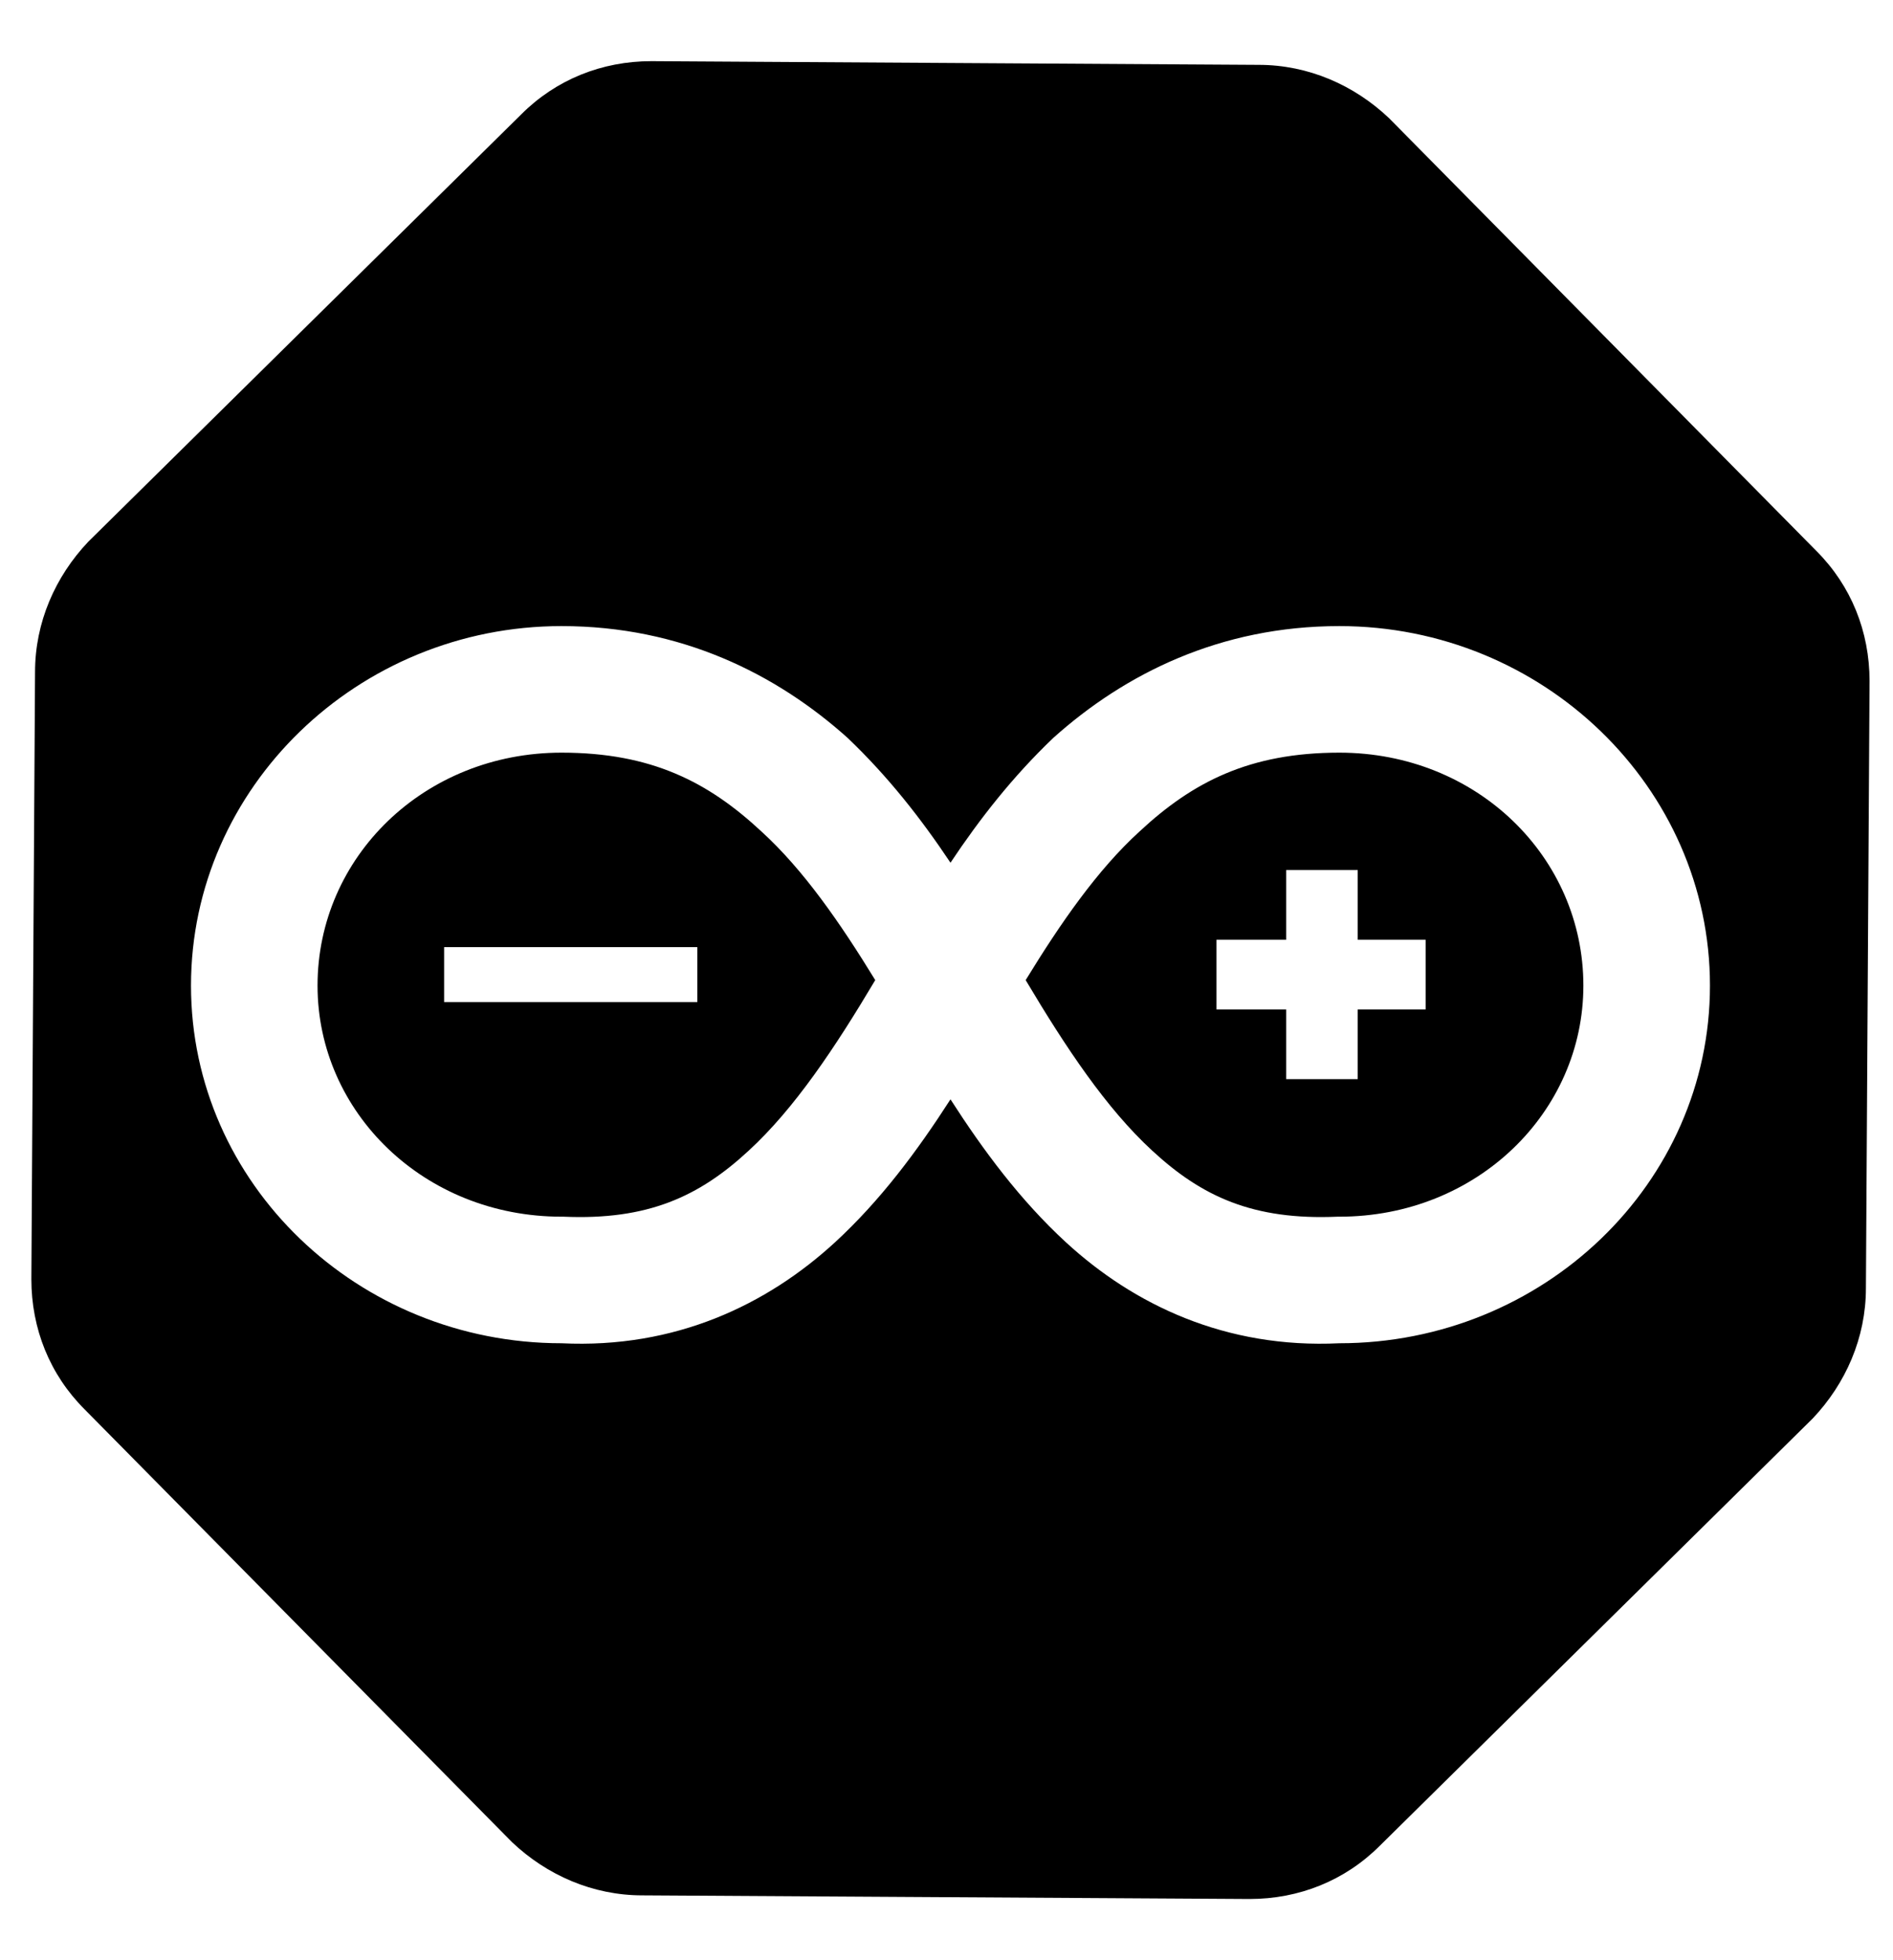 <svg width="28" height="29" viewBox="0 0 39 39" xmlns="http://www.w3.org/2000/svg">
<path id="Vector" d="M13.421 0.564C12.401 0.564 11.456 0.942 10.738 1.661L1.818 10.467C1.138 11.185 0.722 12.13 0.722 13.15L0.646 25.66C0.646 26.681 1.024 27.626 1.742 28.344L10.549 37.264C11.267 37.944 12.212 38.36 13.232 38.36L25.742 38.435C26.763 38.435 27.708 38.057 28.426 37.339L37.346 28.533C38.026 27.815 38.442 26.87 38.442 25.849L38.517 13.339C38.517 12.319 38.139 11.374 37.421 10.656L28.615 1.736C27.897 1.056 26.952 0.64 25.931 0.64L13.421 0.564ZM17.465 14.511C18.297 15.305 18.977 16.174 19.582 17.081C20.186 16.174 20.867 15.305 21.698 14.511C23.172 13.188 25.138 12.205 27.594 12.205C31.79 12.205 35.229 15.531 35.229 19.613C35.229 23.695 31.79 26.983 27.594 26.983C25.251 27.097 23.361 26.19 21.963 24.905C21.018 24.035 20.262 23.015 19.582 21.957C18.901 23.015 18.146 24.035 17.201 24.905C15.802 26.19 13.912 27.097 11.569 26.983C7.374 26.983 3.935 23.695 3.935 19.613C3.935 15.531 7.374 12.205 11.569 12.205C14.026 12.205 15.991 13.188 17.465 14.511ZM6.542 19.613C6.542 22.221 8.735 24.375 11.569 24.375H11.607C13.346 24.451 14.404 23.96 15.424 23.015C16.369 22.146 17.201 20.898 18.032 19.5C17.314 18.328 16.558 17.232 15.689 16.439C14.593 15.418 13.421 14.813 11.569 14.813C8.735 14.813 6.542 16.968 6.542 19.613ZM23.475 16.439C22.605 17.232 21.849 18.328 21.131 19.5C21.963 20.898 22.794 22.146 23.739 23.015C24.76 23.96 25.818 24.451 27.557 24.375H27.594C30.429 24.375 32.621 22.221 32.621 19.613C32.621 16.968 30.429 14.813 27.594 14.813C25.742 14.813 24.571 15.418 23.475 16.439ZM27.972 17.232V18.668H29.371V20.105H27.972V21.541H26.914H26.498V20.105H25.062V18.668H26.498V17.232H27.972ZM14.366 18.82V19.953H9.944H9.15V18.82H14.366Z" />
</svg>
